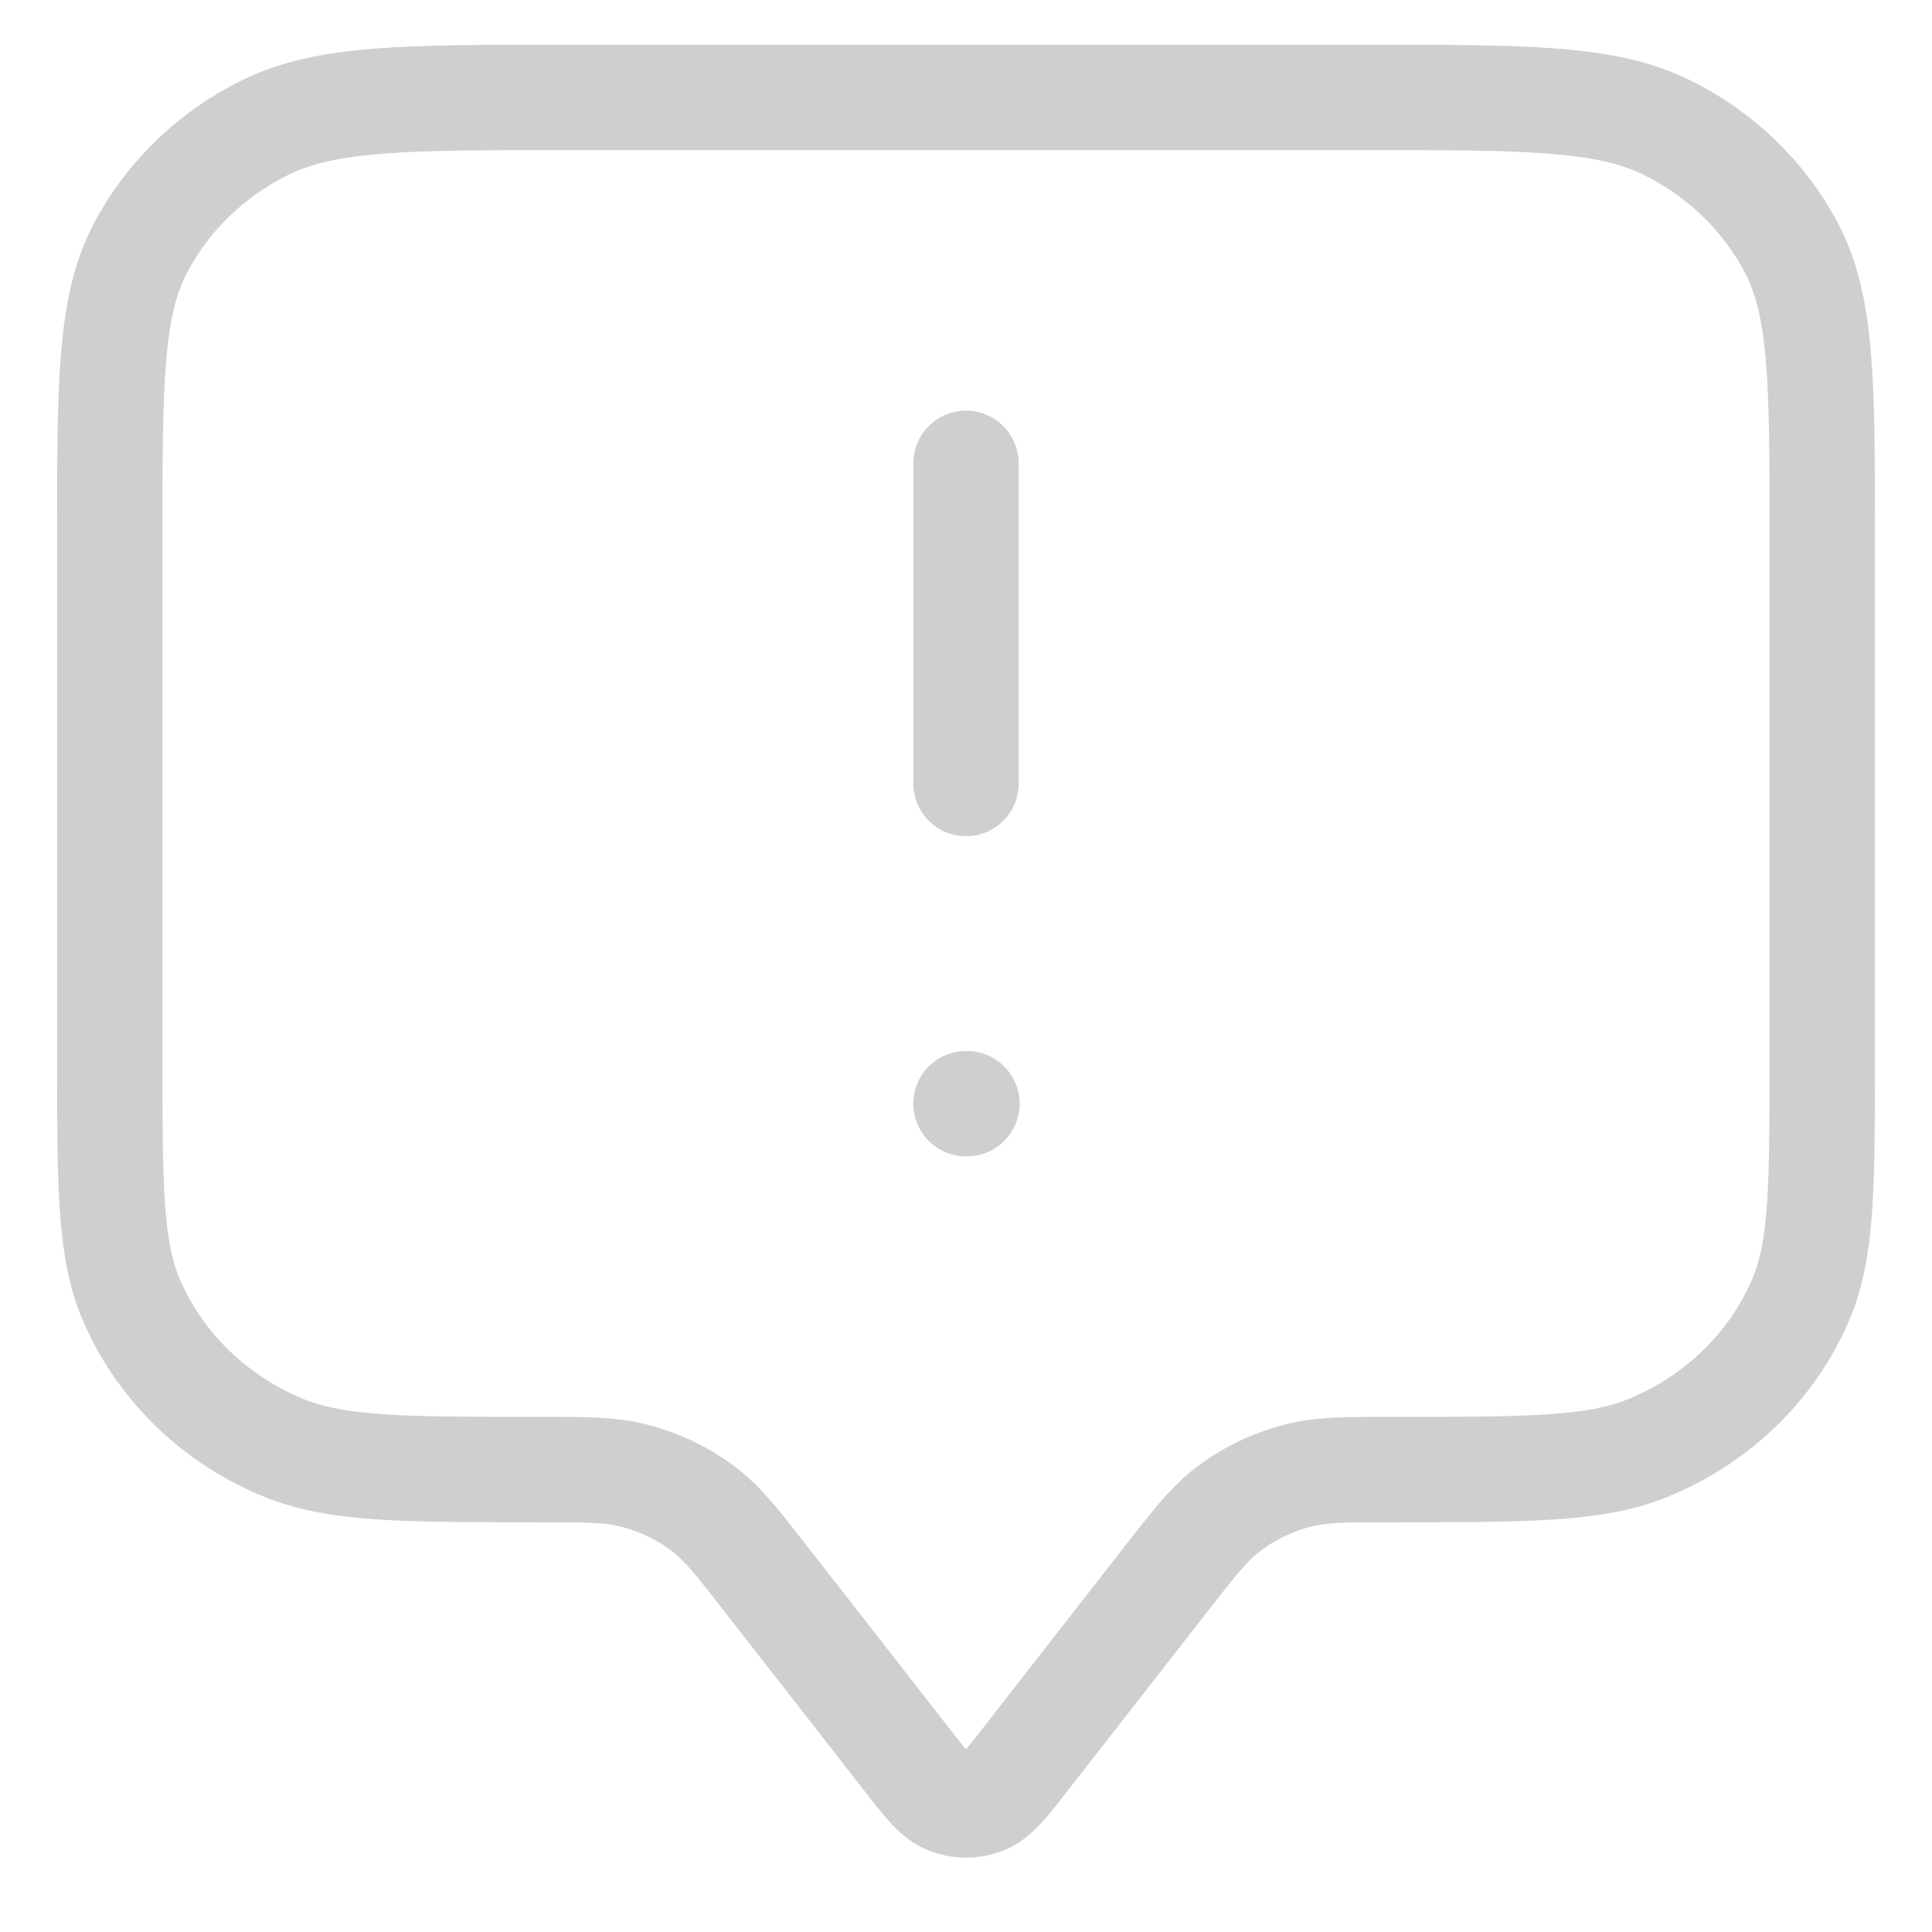 <!-- <svg xmlns="http://www.w3.org/2000/svg" fill="none" viewBox="0 0 24 24" stroke-width="1.25" stroke="white" class="w-6 h-6">
    <path stroke-linecap="round" stroke-linejoin="round" d="M14.857 17.082a23.848 23.848 0 005.454-1.31A8.967 8.967 0 0118 9.75v-.7V9A6 6 0 006 9v.75a8.967 8.967 0 01-2.312 6.022c1.733.64 3.56 1.085 5.455 1.31m5.714 0a24.255 24.255 0 01-5.714 0m5.714 0a3 3 0 11-5.714 0" />
</svg> -->
<svg width="10" height="10" viewBox="0 0 22 22" fill="none" xmlns="http://www.w3.org/2000/svg">
<path d="M11 8.922V5.276M11 12.568H11.011M8.725 17.984L10.307 20.012C10.542 20.314 10.659 20.465 10.804 20.518C10.93 20.566 11.07 20.566 11.196 20.518C11.341 20.465 11.458 20.314 11.693 20.012L13.275 17.984C13.593 17.577 13.751 17.374 13.945 17.218C14.203 17.011 14.508 16.864 14.835 16.79C15.081 16.734 15.346 16.734 15.875 16.734C17.389 16.734 18.146 16.734 18.744 16.497C19.54 16.179 20.173 15.571 20.503 14.805C20.75 14.231 20.75 13.503 20.75 12.047V6.109C20.75 4.359 20.75 3.484 20.396 2.816C20.084 2.228 19.587 1.75 18.976 1.45C18.28 1.109 17.37 1.109 15.55 1.109H6.45C4.63 1.109 3.72 1.109 3.025 1.45C2.413 1.75 1.916 2.228 1.604 2.816C1.25 3.484 1.25 4.359 1.25 6.109V12.047C1.25 13.503 1.25 14.231 1.497 14.805C1.827 15.571 2.46 16.179 3.256 16.497C3.854 16.734 4.611 16.734 6.125 16.734C6.654 16.734 6.919 16.734 7.164 16.79C7.492 16.864 7.797 17.011 8.055 17.218C8.249 17.374 8.407 17.577 8.725 17.984Z" stroke="#C3C3C3" stroke-opacity="0.8" stroke-width="1.2" stroke-linecap="round" stroke-linejoin="round"/>
</svg>
